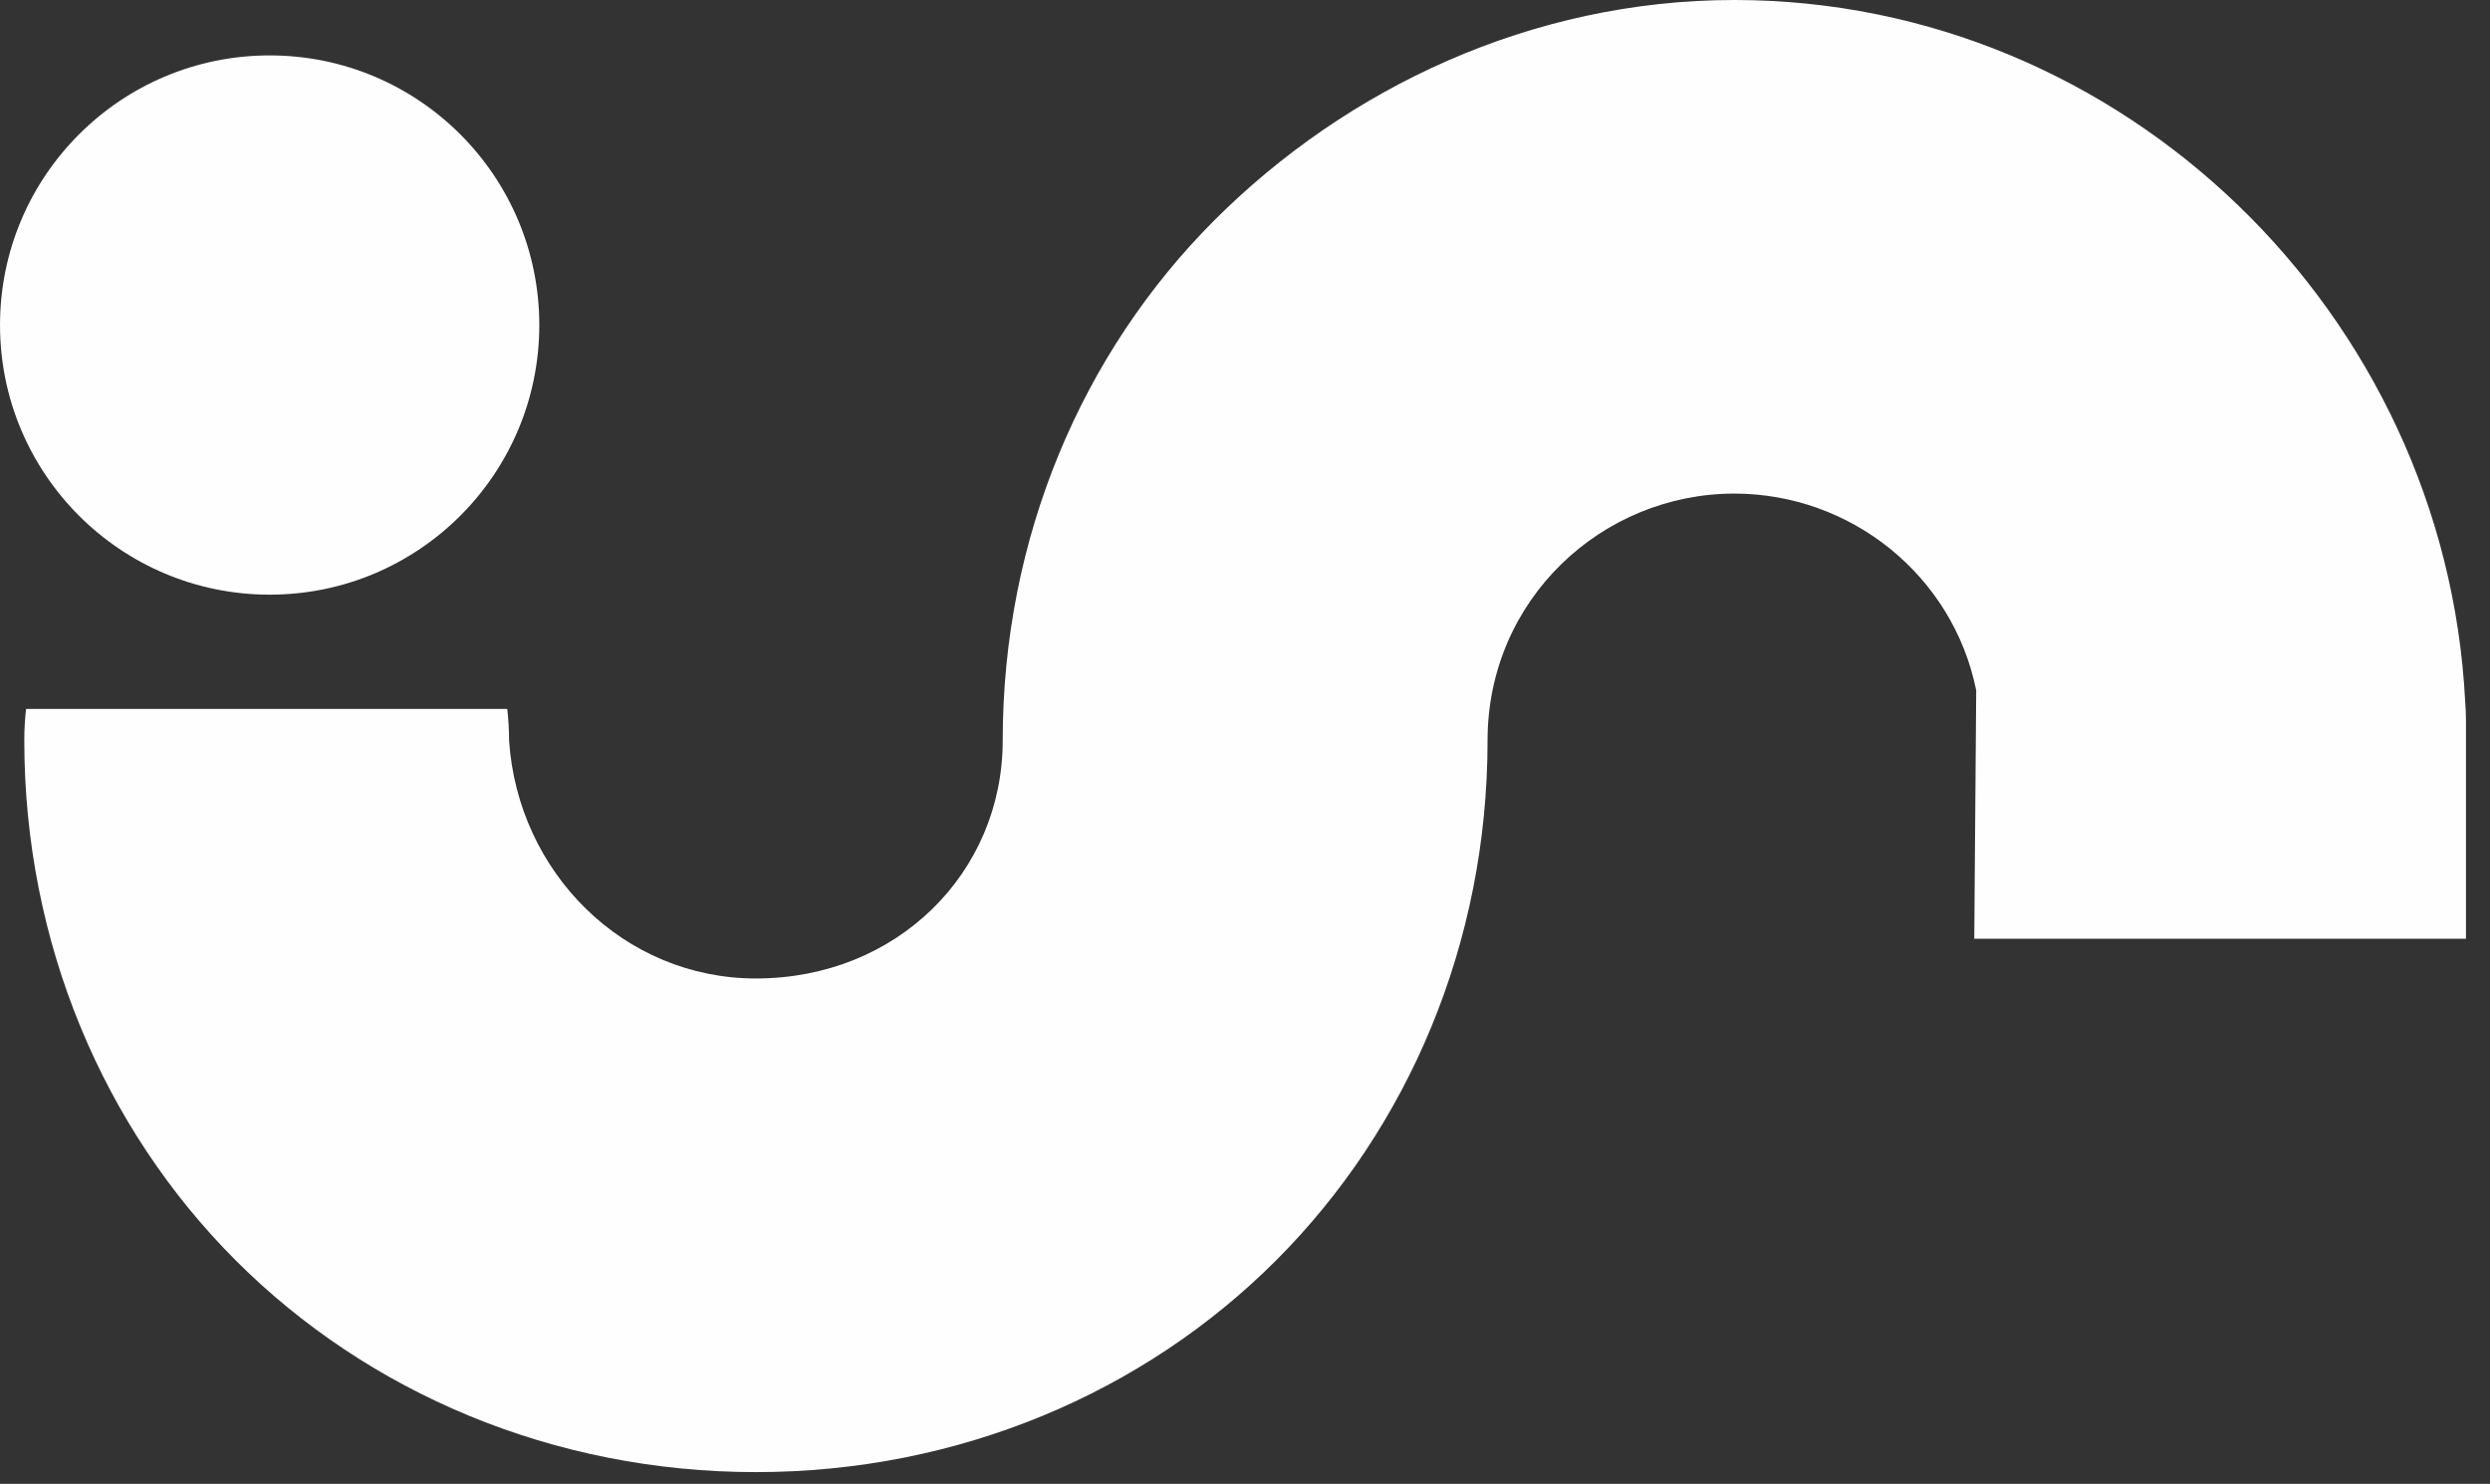 <svg width="99" height="59" viewBox="0 0 99 59" fill="none" xmlns="http://www.w3.org/2000/svg">
<rect x="0" y="0" width="99" height="59" fill="#333333" stroke="none"/>
<g clip-path="url(#clip0_262_116)">
<path d="M68.956 0C60.897 0 53.535 3.503 48.28 8.761C43.025 14.019 39.867 21.377 39.867 29.44C39.867 34.698 35.663 38.904 30.055 38.904C24.797 38.904 20.59 34.698 20.24 29.44C20.24 29.012 20.214 28.595 20.168 28.186H1.037C0.989 28.595 0.966 29.015 0.966 29.44C0.966 37.499 4.121 44.861 9.376 50.118C14.634 55.377 21.993 58.531 30.055 58.531C38.114 58.531 45.476 55.377 50.731 50.118C55.987 44.861 59.144 37.502 59.144 29.44C59.144 23.831 63.698 19.625 68.956 19.625C73.572 19.625 77.643 22.864 78.572 27.446L78.495 37.325H98.045V29.44V28.739V28.675C98.045 28.403 98.033 28.137 98.012 27.871C97.216 12.496 84.441 0 68.956 0Z" fill="#FEFEFE"/>
<path d="M10.722 23.644C16.643 23.644 21.442 18.845 21.442 12.924C21.442 7.003 16.643 2.203 10.722 2.203C4.801 2.203 0.001 7.003 0.001 12.924C0.001 18.845 4.801 23.644 10.722 23.644Z" fill="#FEFEFE"/>
</g>
<defs>
<clipPath id="clip0_262_116">
<rect width="98.047" height="58.531" fill="white"/>
</clipPath>
</defs>
</svg>
